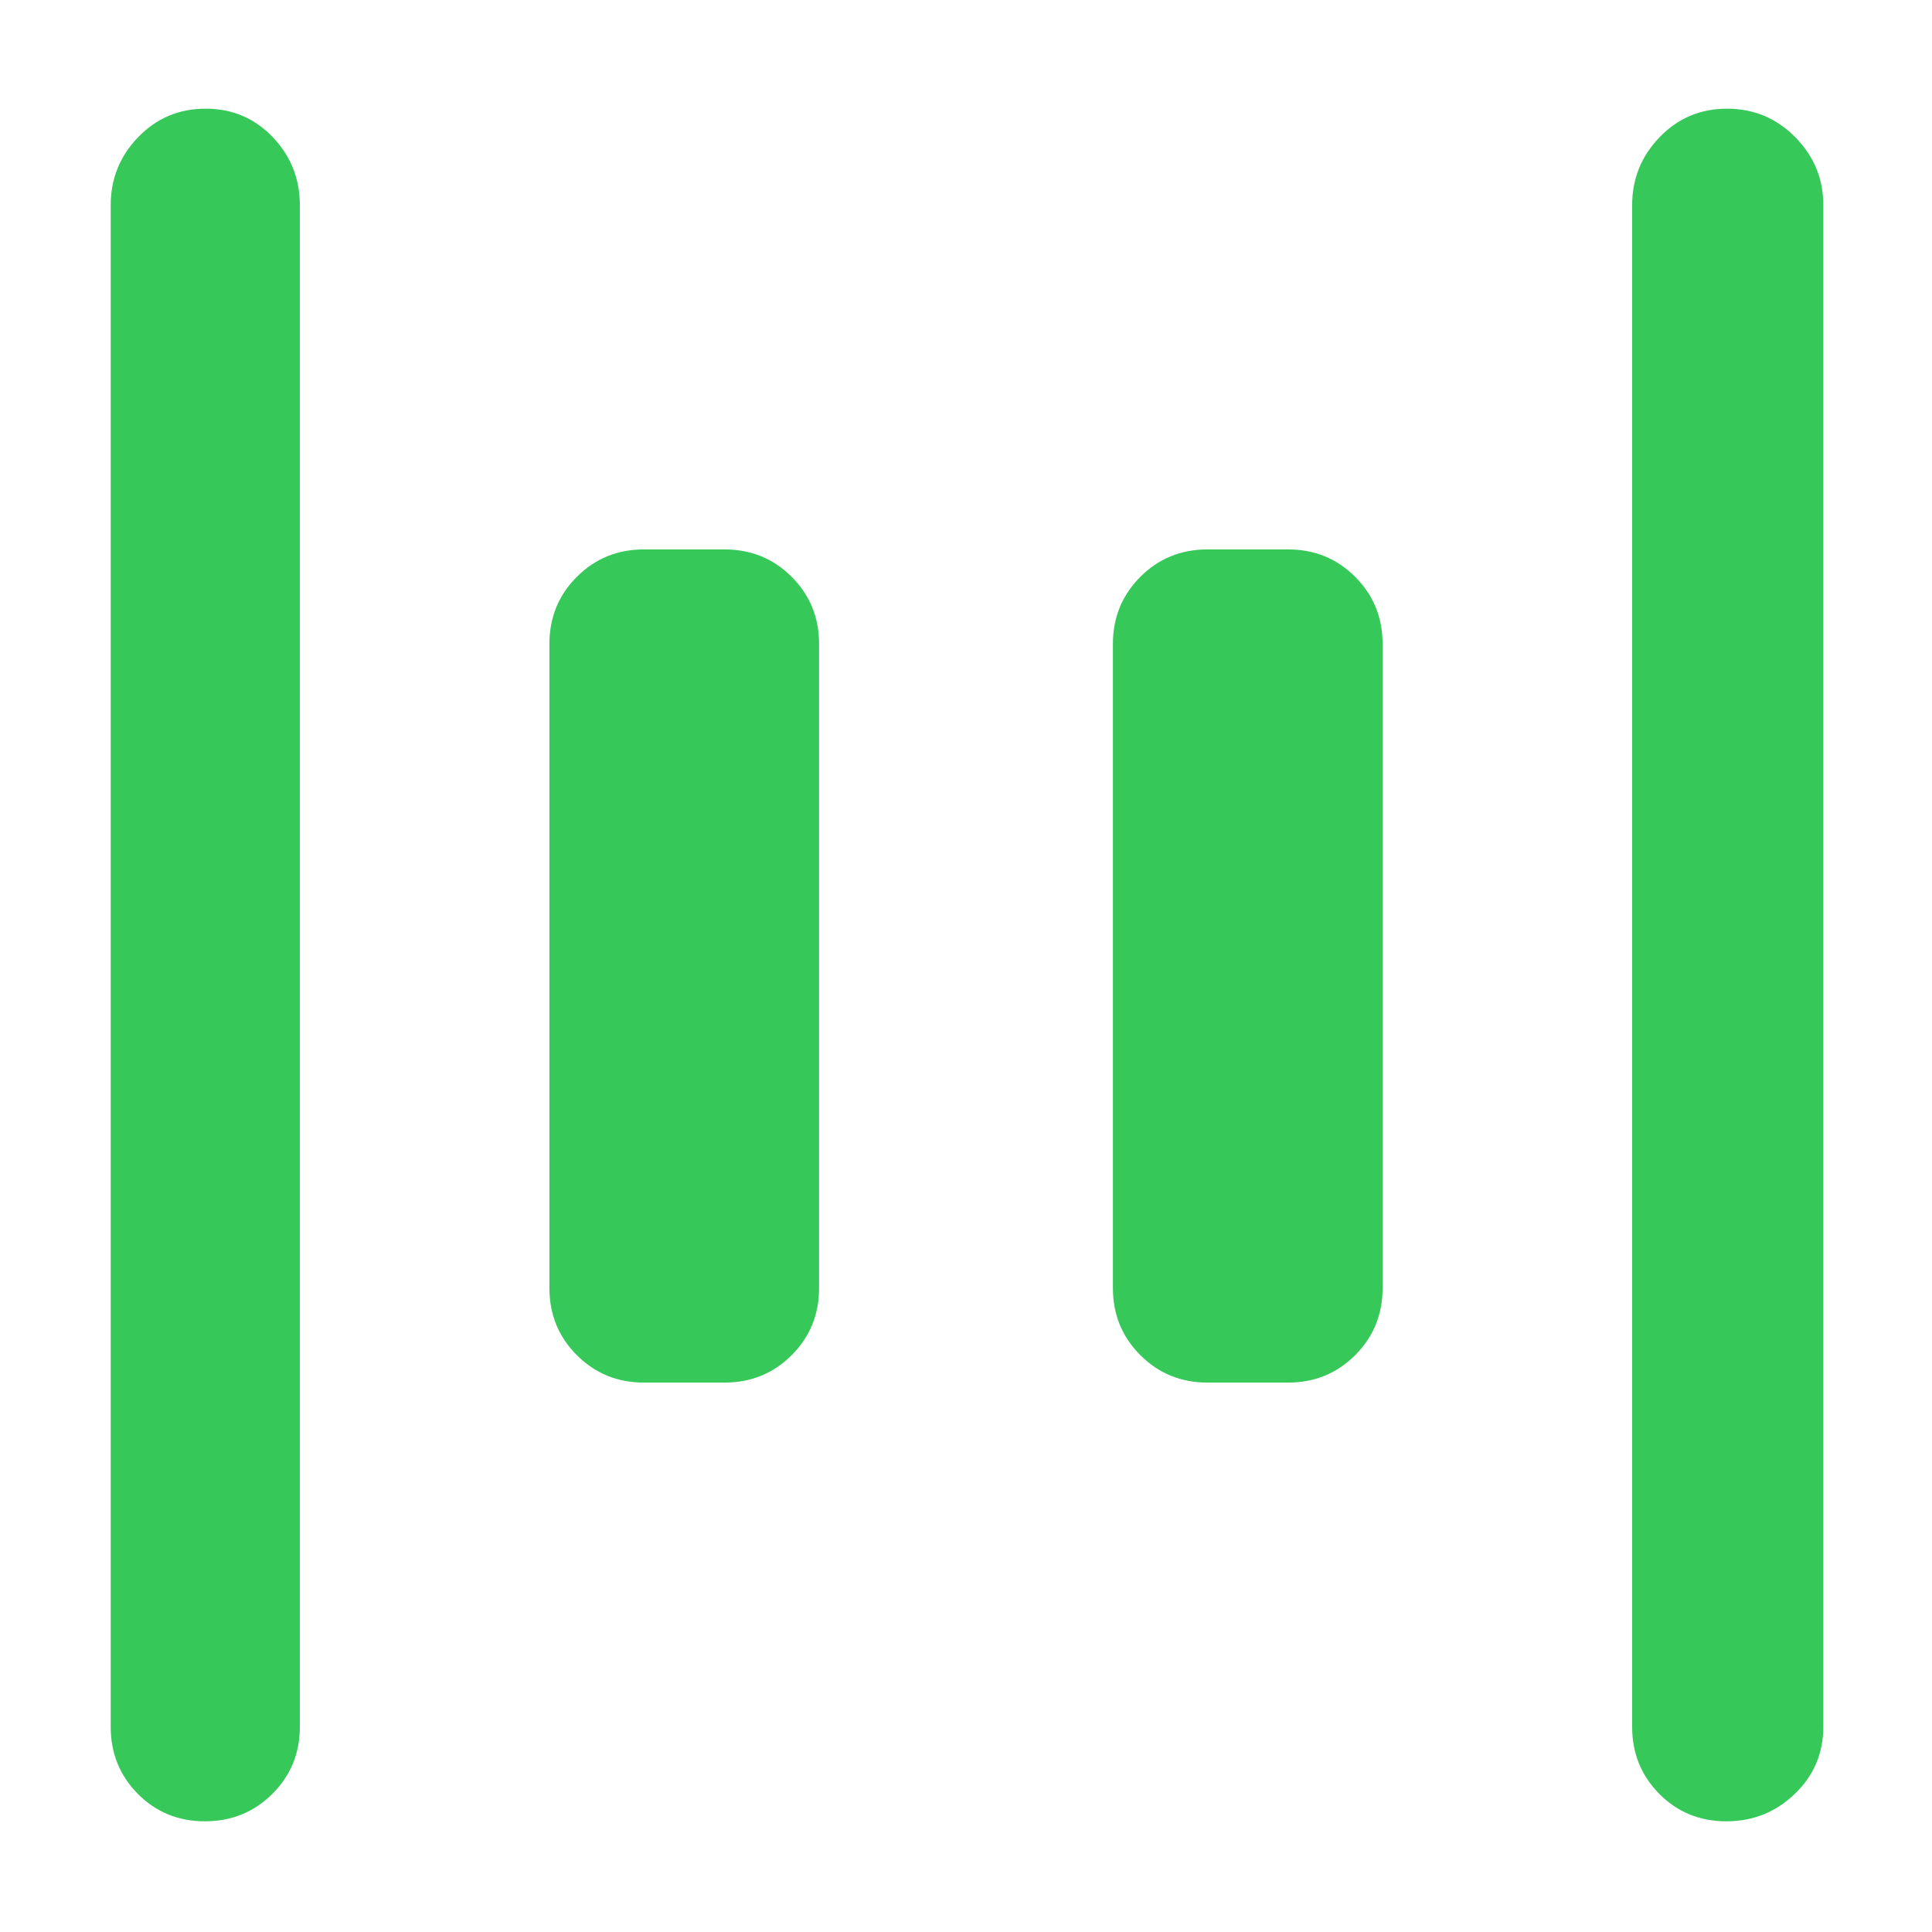 <svg xmlns="http://www.w3.org/2000/svg" height="48" viewBox="0 -960 960 960" width="48"><path fill="rgb(55, 200, 90)" d="M600-273q-19.75 0-33.37-13.63Q553-300.25 553-320v-320q0-19.75 13.63-33.38Q580.25-687 600-687h40q19.75 0 33.38 13.62Q687-659.75 687-640v320q0 19.75-13.62 33.37Q659.75-273 640-273h-40Zm-280 0q-19.75 0-33.37-13.63Q273-300.25 273-320v-320q0-19.75 13.63-33.38Q300.25-687 320-687h40q19.75 0 33.38 13.62Q407-659.75 407-640v320q0 19.75-13.62 33.37Q379.75-273 360-273h-40ZM857.82-55Q838-55 824.5-68.63 811-82.25 811-102v-756q0-19.75 13.68-33.88Q838.35-906 858.18-906 878-906 892-891.88q14 14.13 14 33.88v756q0 19.75-14.18 33.37Q877.65-55 857.82-55Zm-756 0Q82-55 68.5-68.63 55-82.25 55-102v-756q0-19.75 13.68-33.88Q82.35-906 102.18-906q19.82 0 33.32 14.12Q149-877.75 149-858v756q0 19.75-13.68 33.37Q121.65-55 101.82-55Z"/></svg>
